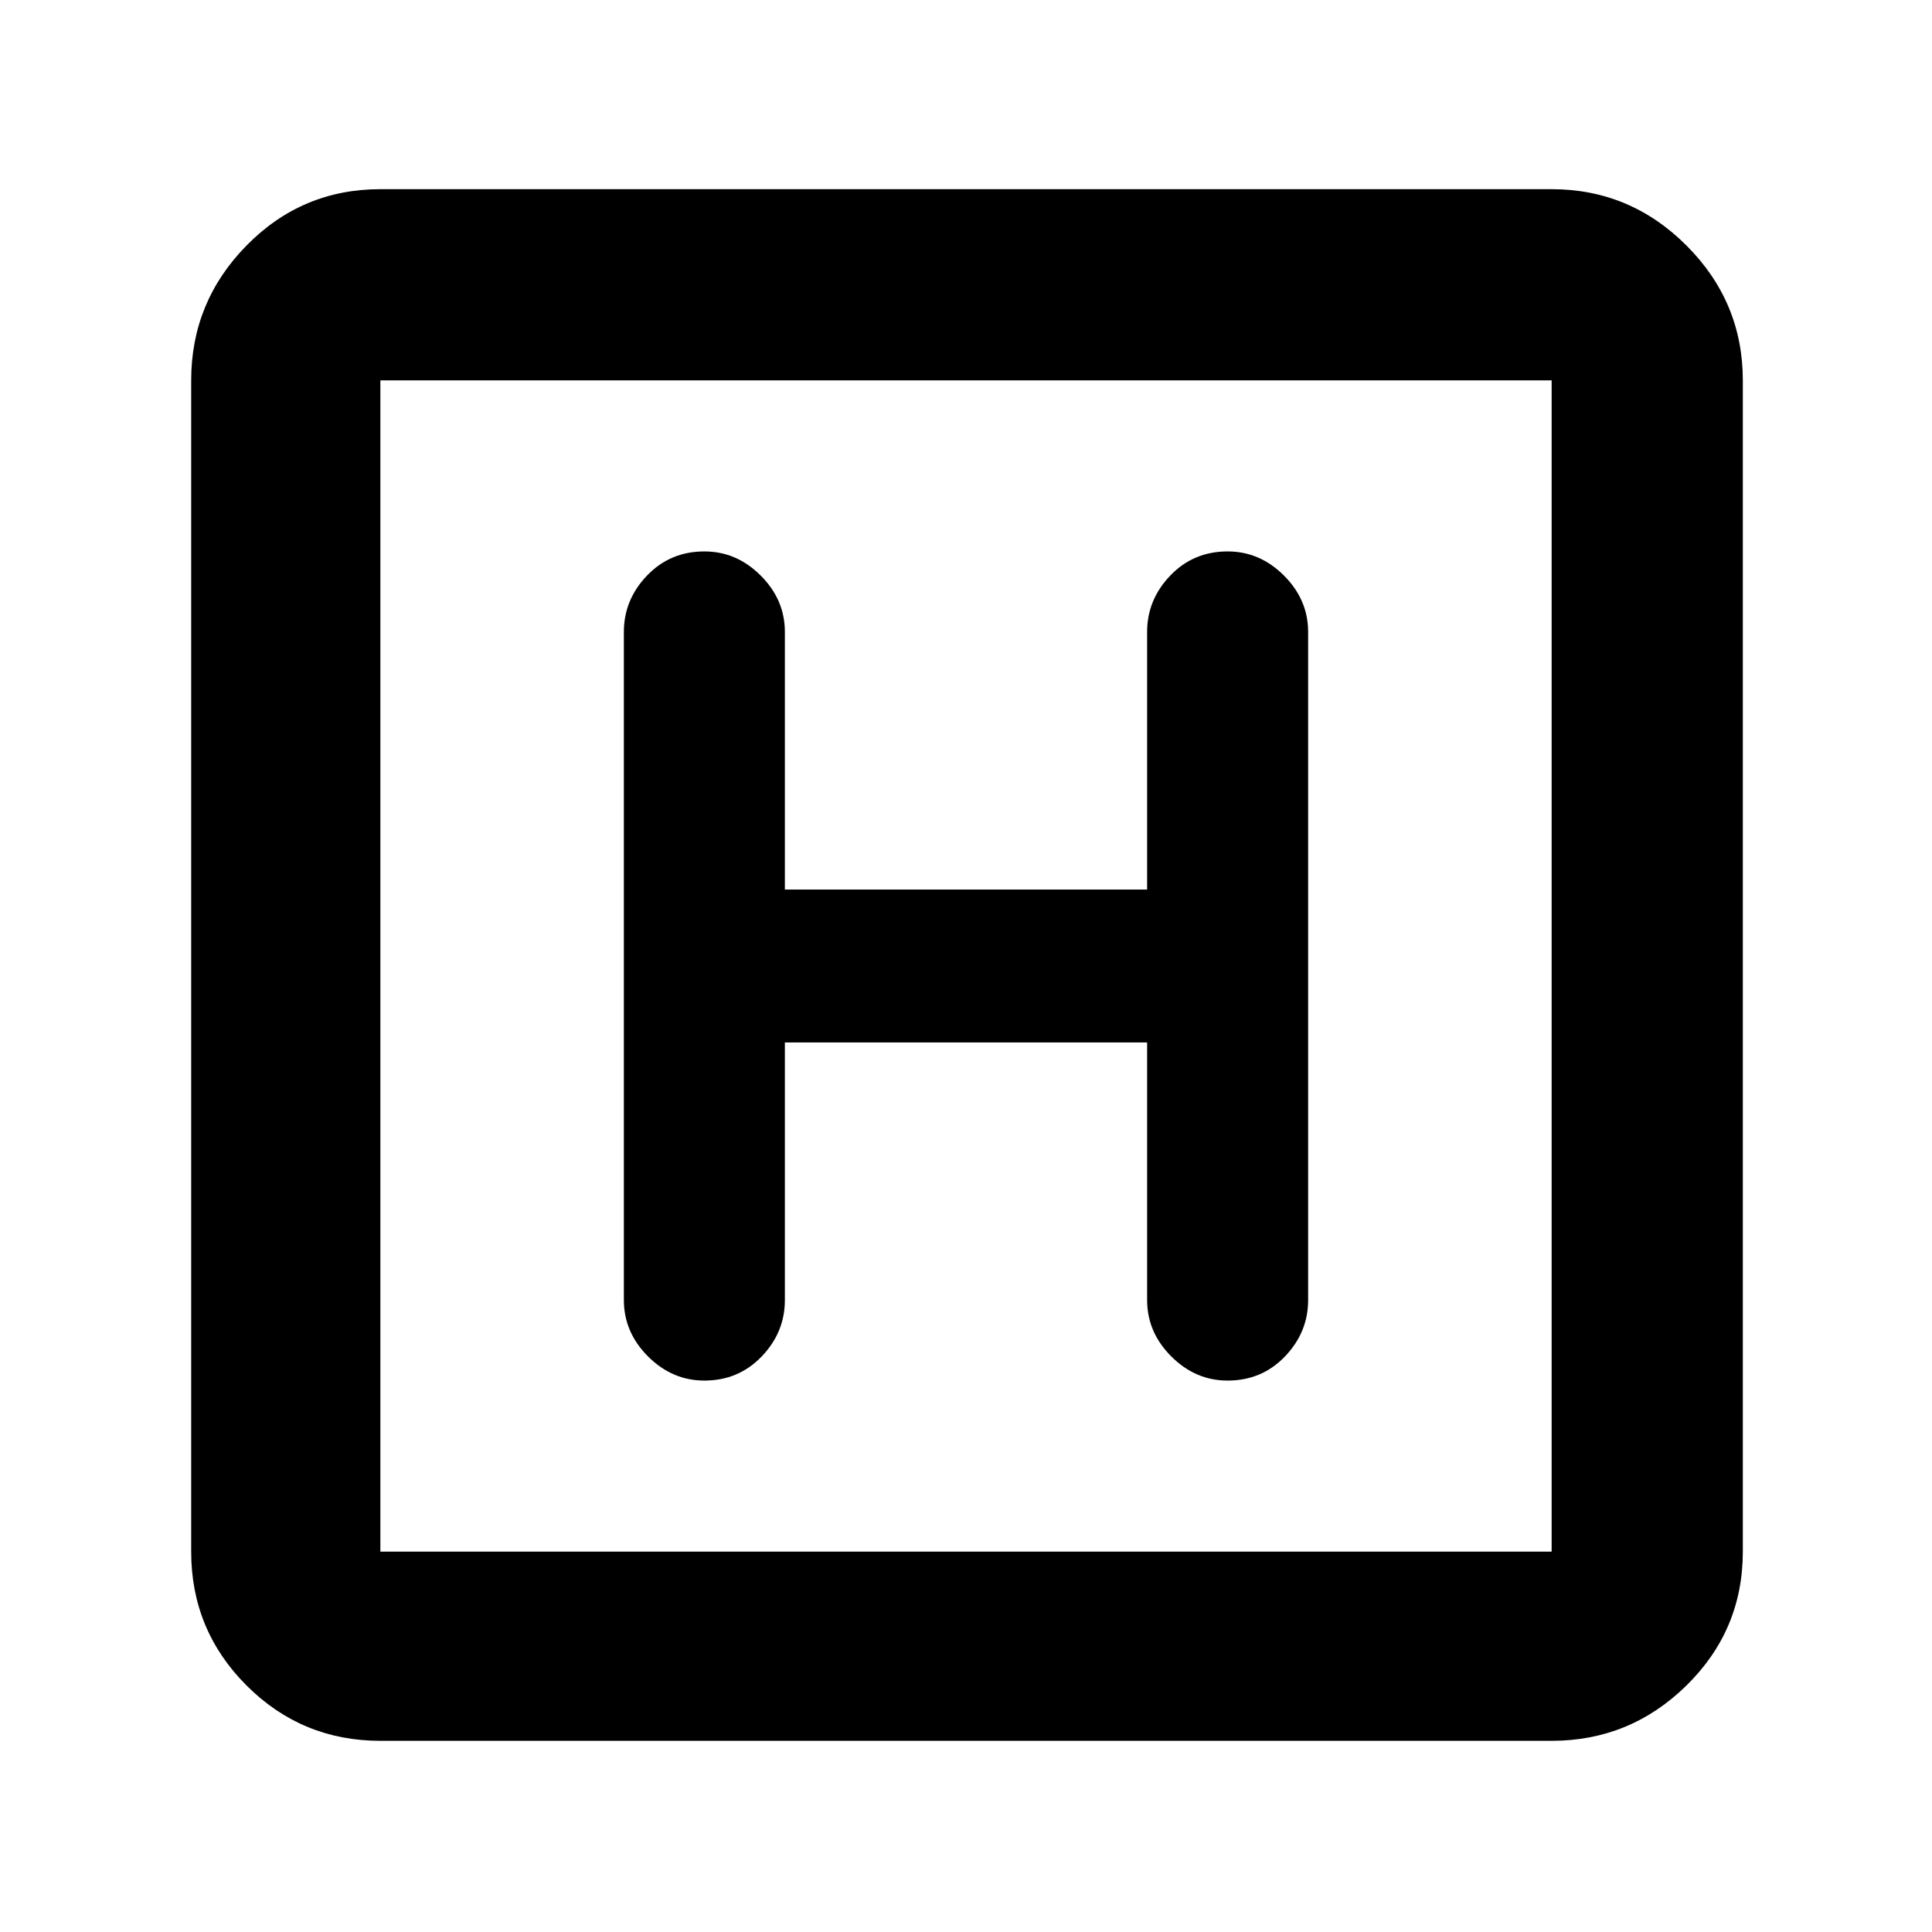 <svg xmlns="http://www.w3.org/2000/svg" width="48" height="48" viewBox="0 0 48 48"><path d="M9.45 43.25q-1.95 0-3.325-1.375Q4.75 40.5 4.75 38.55V9.45q0-1.95 1.375-3.35Q7.5 4.7 9.45 4.7h29.1q1.95 0 3.35 1.4 1.4 1.4 1.4 3.35v29.1q0 1.95-1.4 3.325-1.4 1.375-3.35 1.375Zm0-4.7h29.1V9.45H9.45v29.1Zm0-29.1v29.1-29.1ZM19.5 25.9h9v6.4q0 .8.6 1.4.6.6 1.4.6.85 0 1.425-.6.575-.6.575-1.4V15.7q0-.8-.6-1.4-.6-.6-1.4-.6-.85 0-1.425.6-.575.6-.575 1.4v6.4h-9v-6.4q0-.8-.6-1.4-.6-.6-1.4-.6-.85 0-1.425.6-.575.6-.575 1.4v16.6q0 .8.6 1.4.6.6 1.4.6.85 0 1.425-.6.575-.6.575-1.4Z"/></svg>